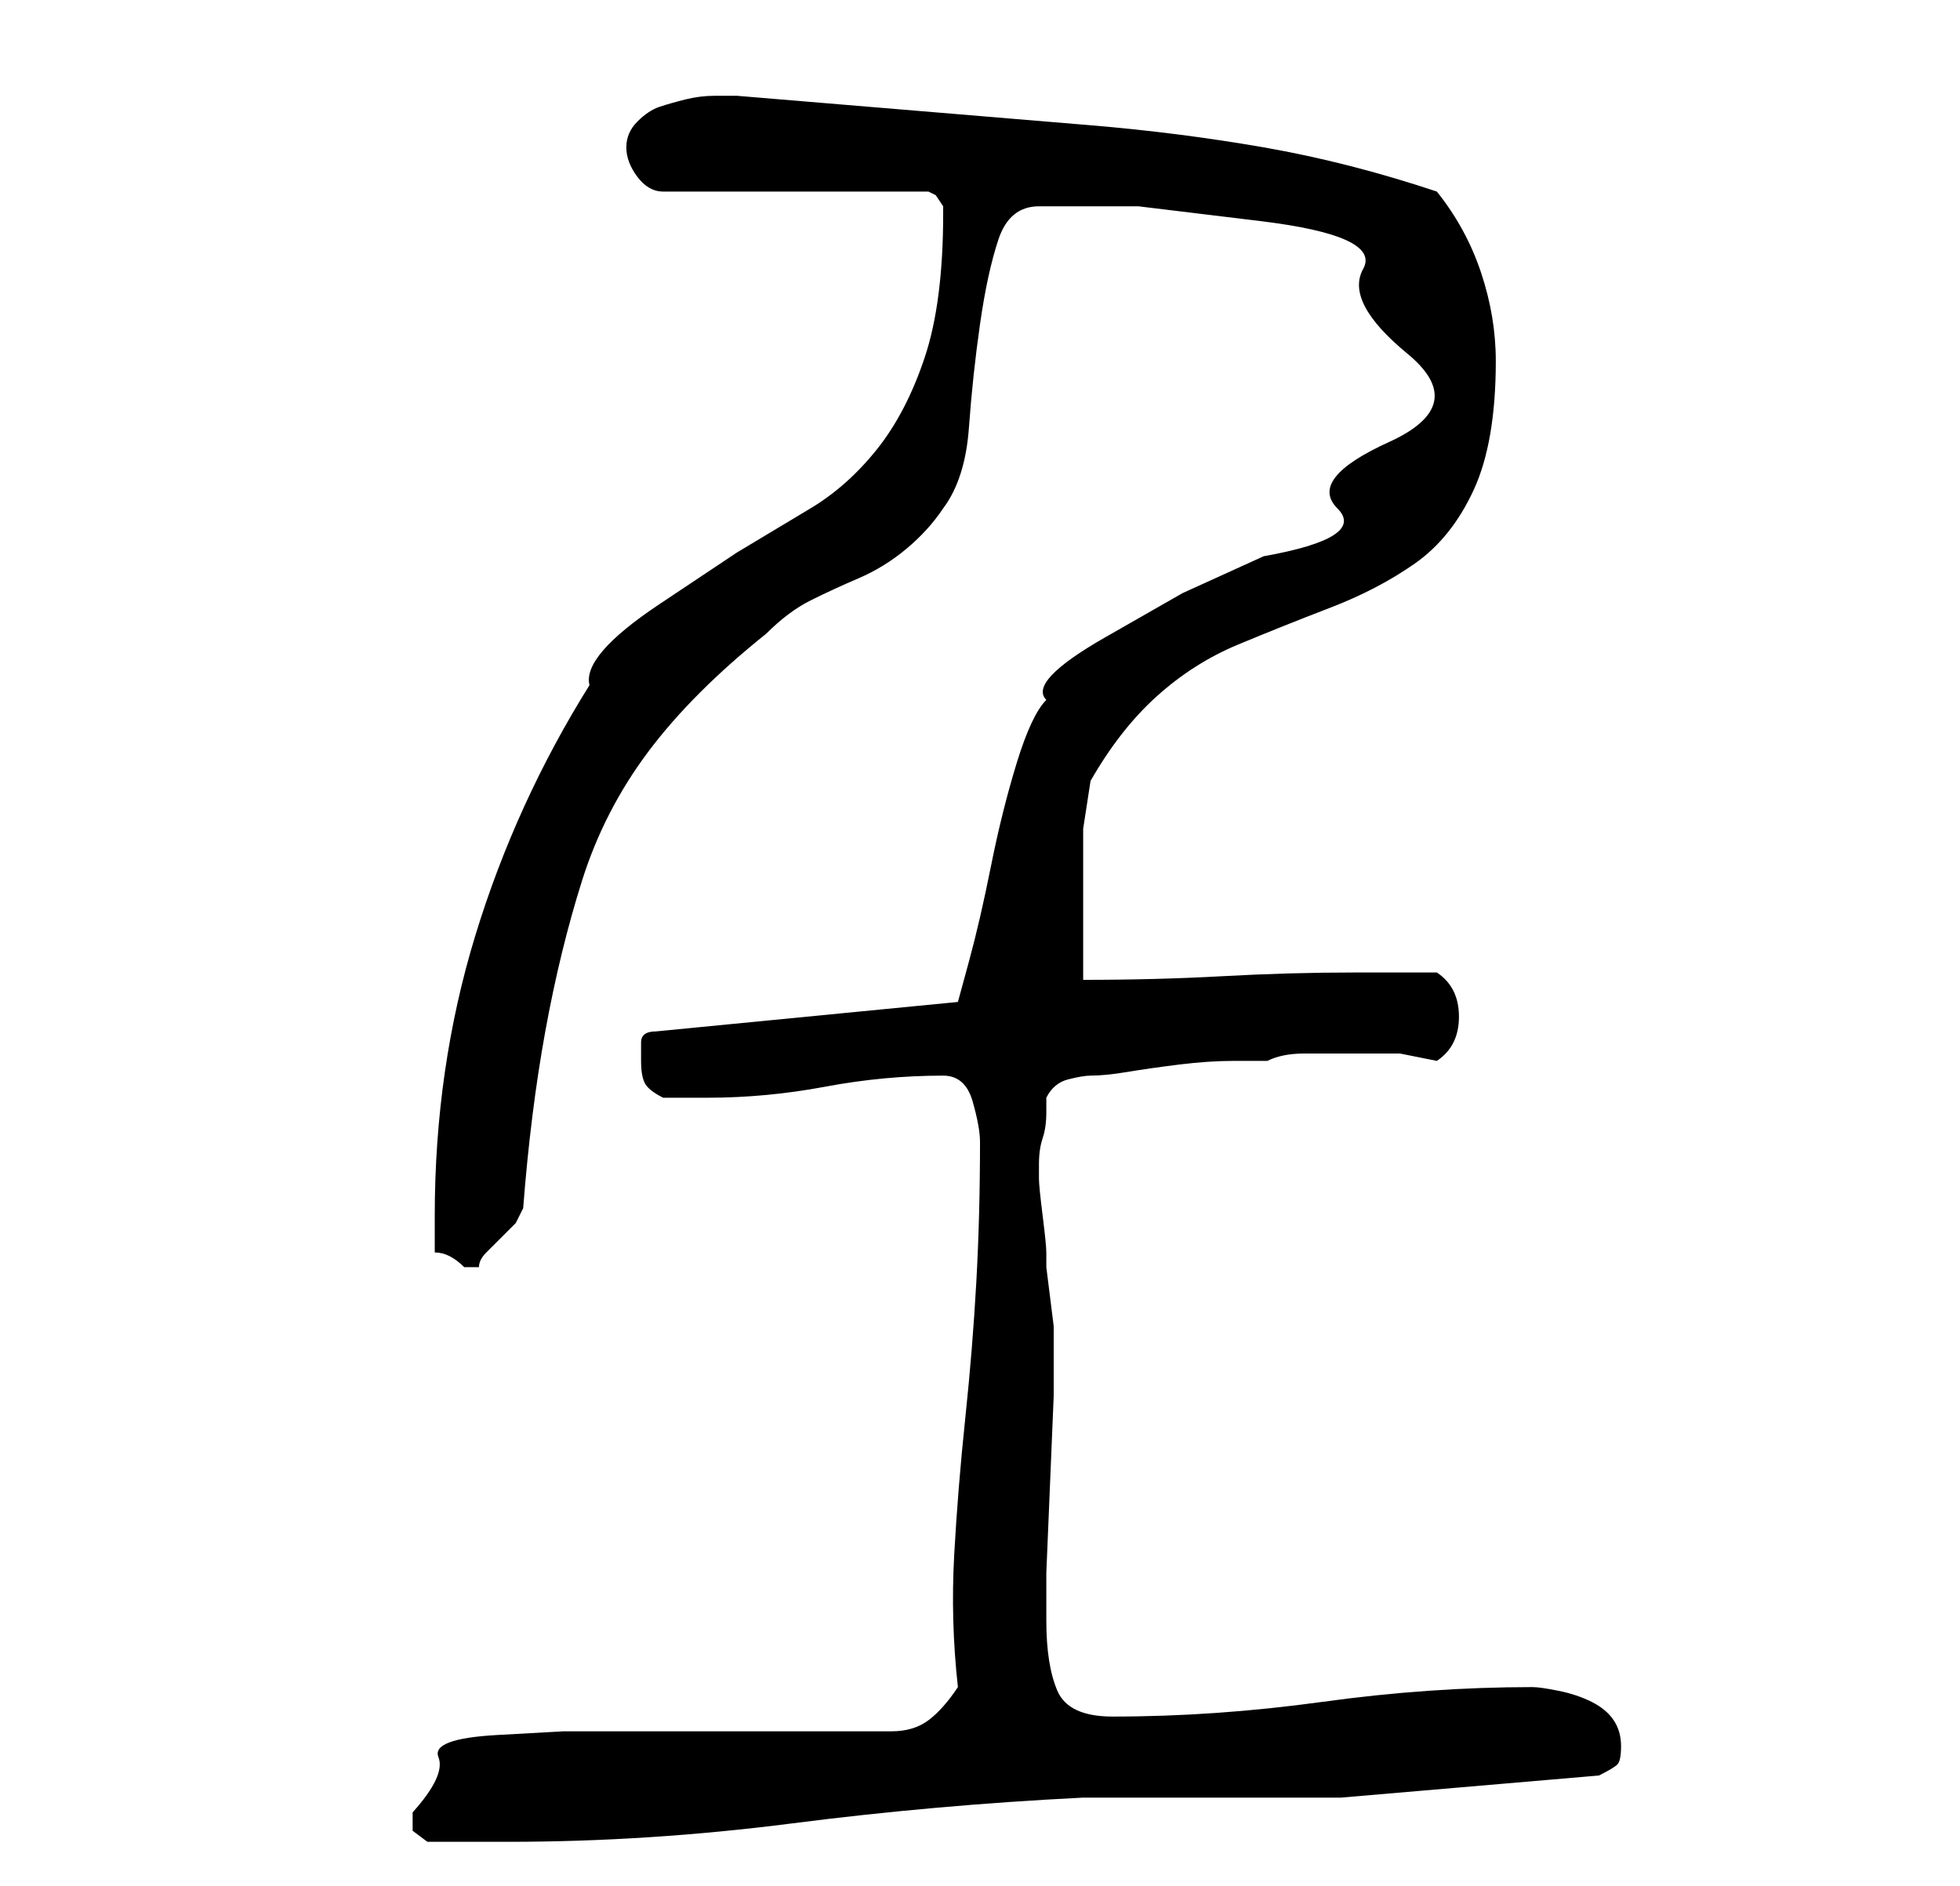 <?xml version="1.0" standalone="no"?>
<!DOCTYPE svg PUBLIC "-//W3C//DTD SVG 1.1//EN" "http://www.w3.org/Graphics/SVG/1.1/DTD/svg11.dtd" >
<svg xmlns="http://www.w3.org/2000/svg" xmlns:xlink="http://www.w3.org/1999/xlink" version="1.1" viewBox="-10 0 266 256">
   <path fill="currentColor"
d="M46 246v2.5t2 1.5h11q19 0 38.5 -2.5t39.5 -3.5h35t35 -3q2 -1 2.5 -1.5t0.5 -2.5t-1 -3.5t-3 -2.5t-4.5 -1.5t-3.5 -0.5q-14 0 -28.5 2t-28.5 2q-6 0 -7.5 -3.5t-1.5 -9.5v-6.5t0.5 -12t0.5 -12v-6.5v-3t-0.5 -4t-0.5 -4v-2q0 -1 -0.5 -5t-0.5 -5v-2q0 -2 0.5 -3.5
t0.5 -3.5v-2q1 -2 3 -2.5t3 -0.5q2 0 5 -0.5t7 -1t7.5 -0.5h4.5q2 -1 5 -1h6h7t5 1q3 -2 3 -6t-3 -6h-11q-9 0 -18 0.5t-19 0.5v-5.5v-7.5v-7.5t1 -6.5q4 -7 9 -11.5t11 -7t12.5 -5t11.5 -6t8 -10t3 -17.5q0 -6 -2 -12t-6 -11q-12 -4 -23.5 -6t-23.5 -3l-24 -2l-24 -2h-3
q-2 0 -4 0.5t-3.5 1t-3 2t-1.5 3.5t1.5 4t3.5 2h36l1 0.5t1 1.5v1q0 12 -2.5 19.5t-6.5 12.5t-9 8l-10 6t-10.5 7t-9.5 11q-10 16 -15.5 34t-5.5 38v5q1 0 2 0.5t2 1.5h1h1q0 -1 1 -2l2 -2l2 -2t1 -2q1 -13 3 -24t5 -20.5t9 -17.5t16 -16q3 -3 6 -4.5t6.5 -3t6.5 -4t5 -5.5
q3 -4 3.5 -11t1.5 -14t2.5 -11.5t5.5 -4.5h13.5t16.5 2t14 6.5t6 11.5t-2.5 12t-7 9t-10 6.5l-11 5t-10.5 6t-8 8.5q-2 2 -4 8.5t-3.5 14t-3 13l-1.5 5.5l-41 4q-2 0 -2 1.5v2.5q0 2 0.5 3t2.5 2h6q8 0 16 -1.5t16 -1.5q3 0 4 3.5t1 5.5q0 10 -0.5 19t-1.5 18.5t-1.5 18.5
t0.5 18q-2 3 -4 4.5t-5 1.5h-38h-6.5t-9 0.5t-8 3t-3.5 7.5z" />
</svg>
